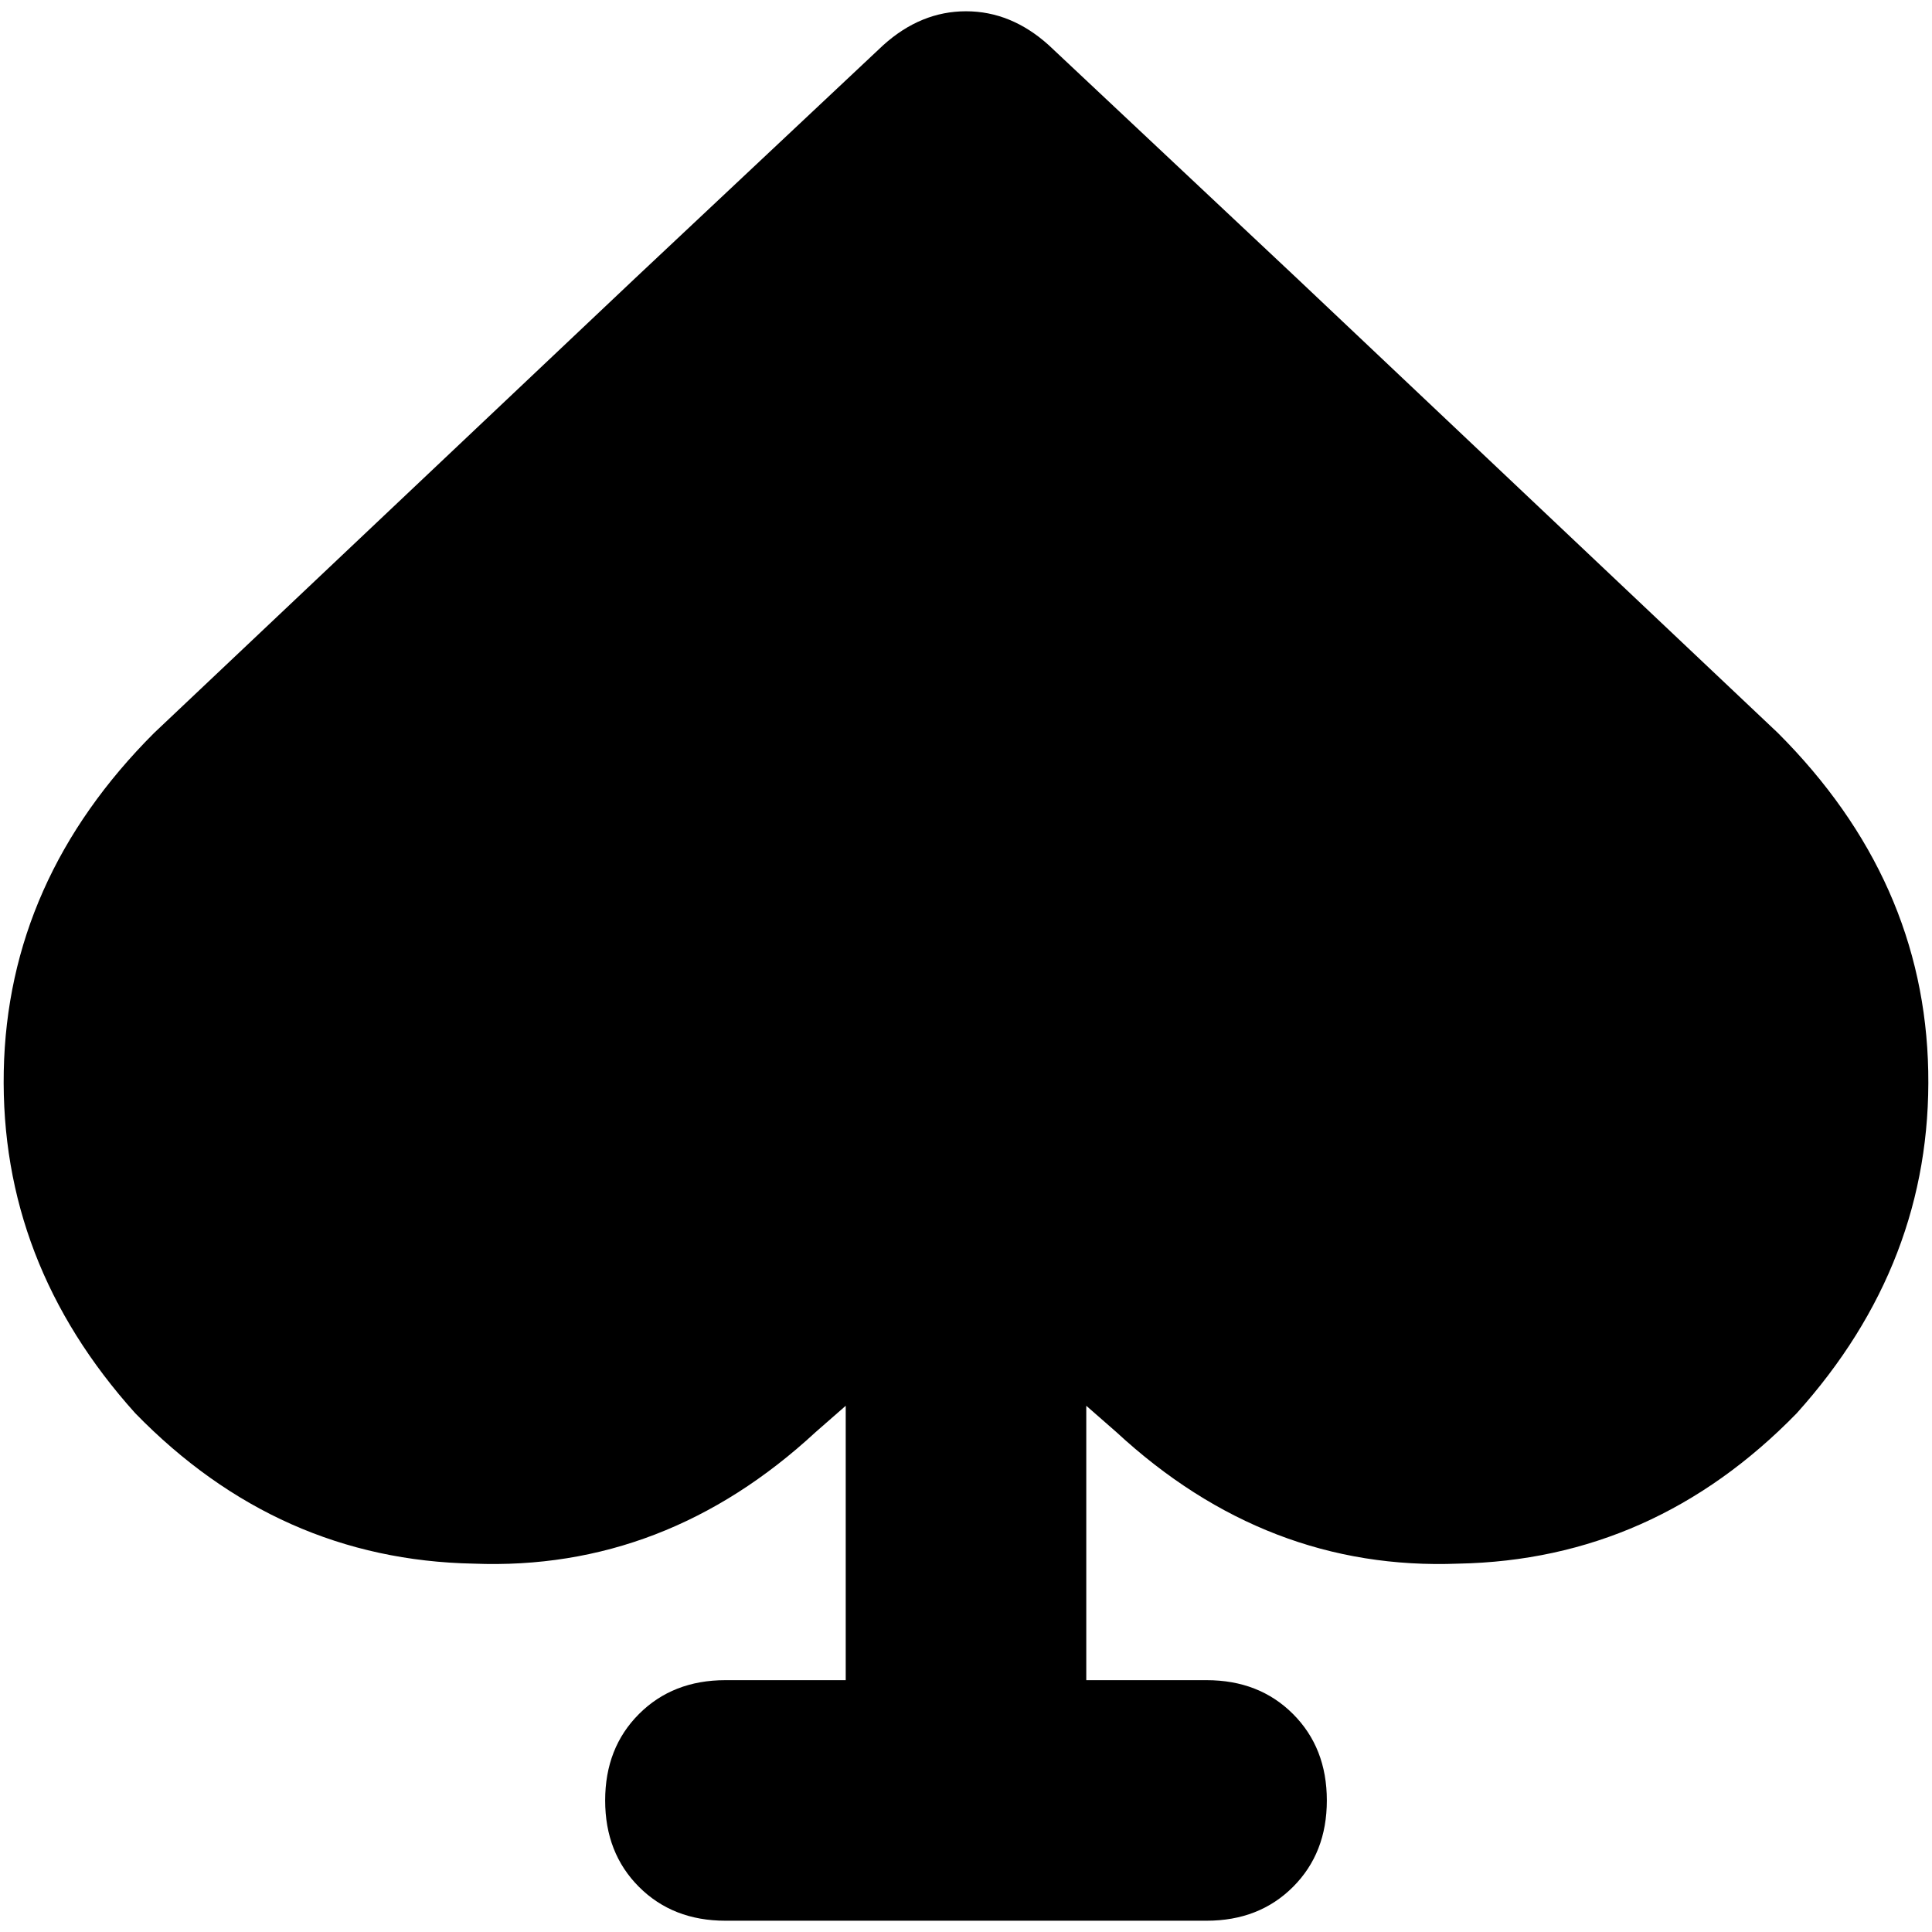 <svg xmlns="http://www.w3.org/2000/svg" viewBox="0 0 512 512">
  <path d="M 277.914 11.953 Q 267.953 2.988 256 2.988 L 256 2.988 Q 244.047 2.988 234.086 11.953 L 168.342 73.712 L 40.84 194.241 Q 1.992 233.089 0.996 283.891 Q 0 334.693 35.86 374.537 Q 73.712 413.385 125.51 414.381 Q 176.311 416.374 216.156 379.518 L 224.125 372.545 L 224.125 445.261 L 192.249 445.261 Q 178.304 445.261 169.339 454.226 Q 160.374 463.191 160.374 477.136 Q 160.374 491.082 169.339 500.047 Q 178.304 509.012 192.249 509.012 L 319.751 509.012 Q 333.697 509.012 342.661 500.047 Q 351.626 491.082 351.626 477.136 Q 351.626 463.191 342.661 454.226 Q 333.697 445.261 319.751 445.261 L 287.875 445.261 L 287.875 372.545 L 295.844 379.518 Q 335.689 416.374 386.49 414.381 Q 438.288 413.385 476.14 374.537 Q 512 334.693 511.004 283.891 Q 510.008 233.089 471.16 194.241 L 343.658 73.712 L 277.914 11.953 L 277.914 11.953 Z" />
</svg>